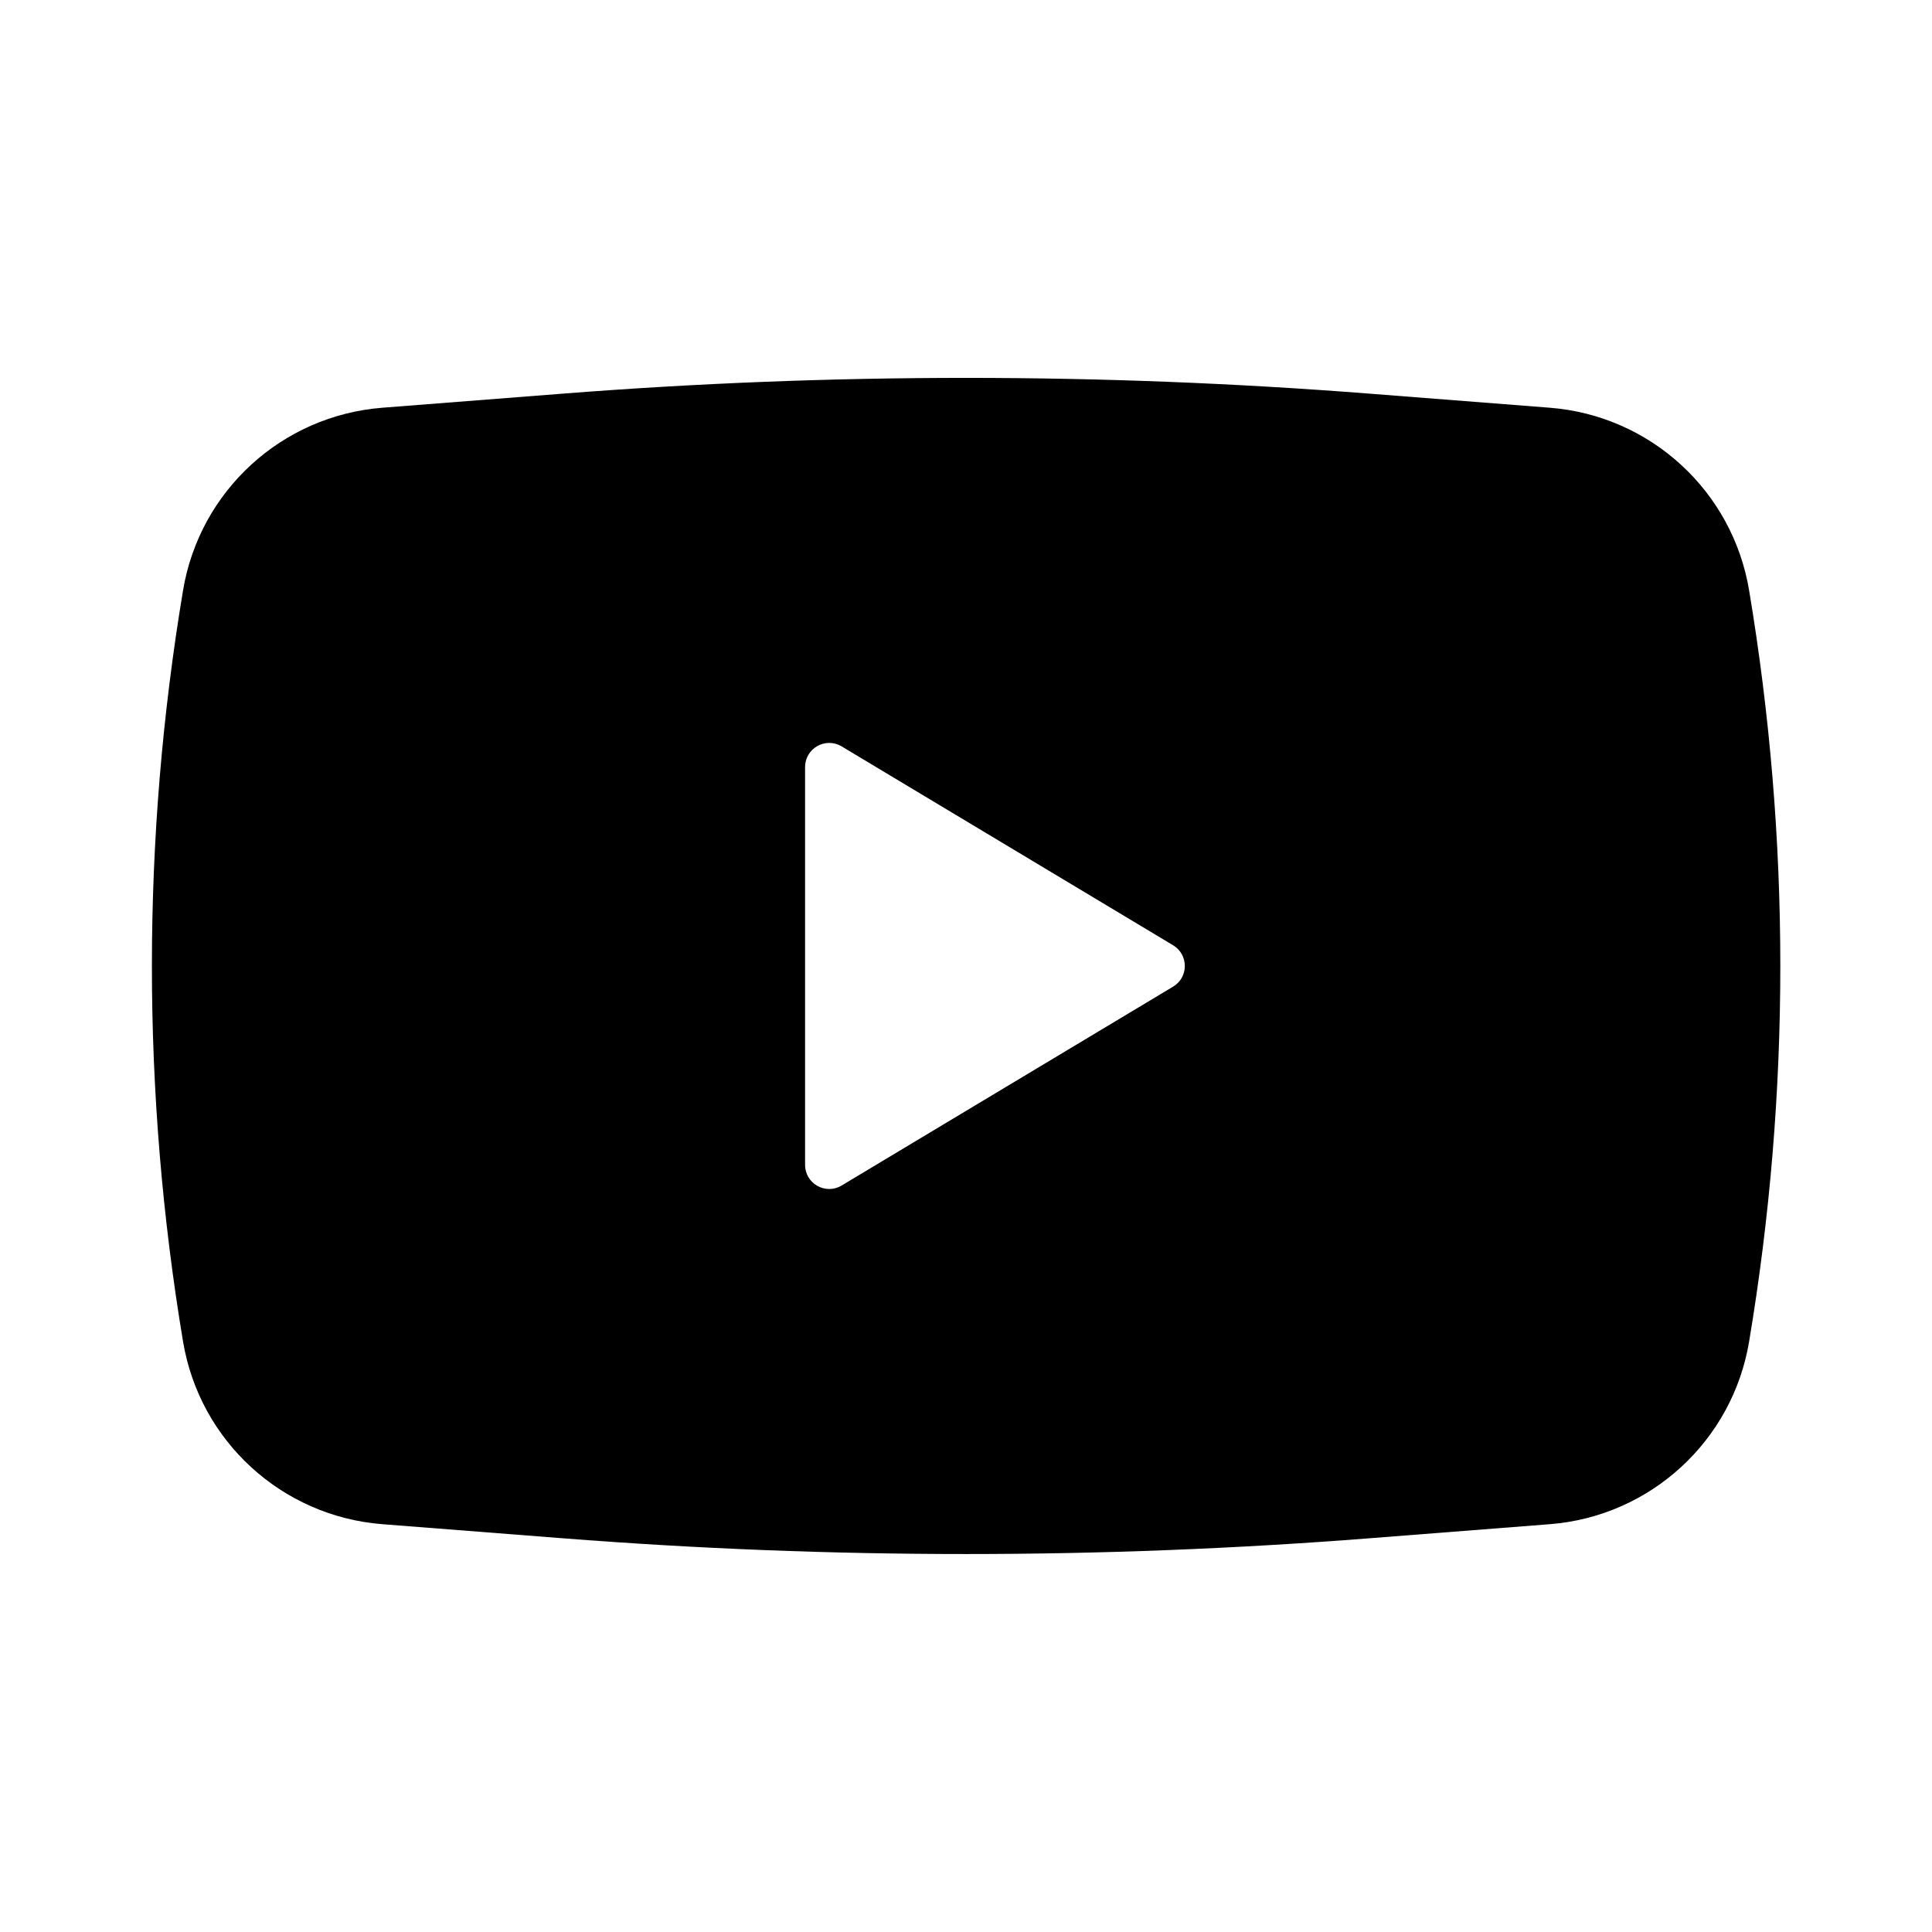 <svg viewBox="0 0 24 24" xmlns="http://www.w3.org/2000/svg">
<path fill-rule="evenodd" clip-rule="evenodd" d="M6.99 4.89C10.326 4.629 13.677 4.629 17.012 4.89L19.253 5.065C20.501 5.163 21.522 6.098 21.728 7.333C22.245 10.423 22.245 13.576 21.728 16.666C21.522 17.901 20.501 18.836 19.253 18.934L17.012 19.109C13.677 19.37 10.326 19.37 6.99 19.109L4.749 18.934C3.501 18.836 2.48 17.901 2.274 16.666C1.758 13.576 1.758 10.423 2.274 7.333C2.48 6.098 3.501 5.163 4.749 5.065L6.99 4.89ZM10.001 14.47V9.529C10.001 9.296 10.255 9.152 10.455 9.272L14.572 11.742C14.767 11.859 14.767 12.14 14.572 12.257L10.455 14.727C10.255 14.847 10.001 14.703 10.001 14.47Z"/>
</svg>
